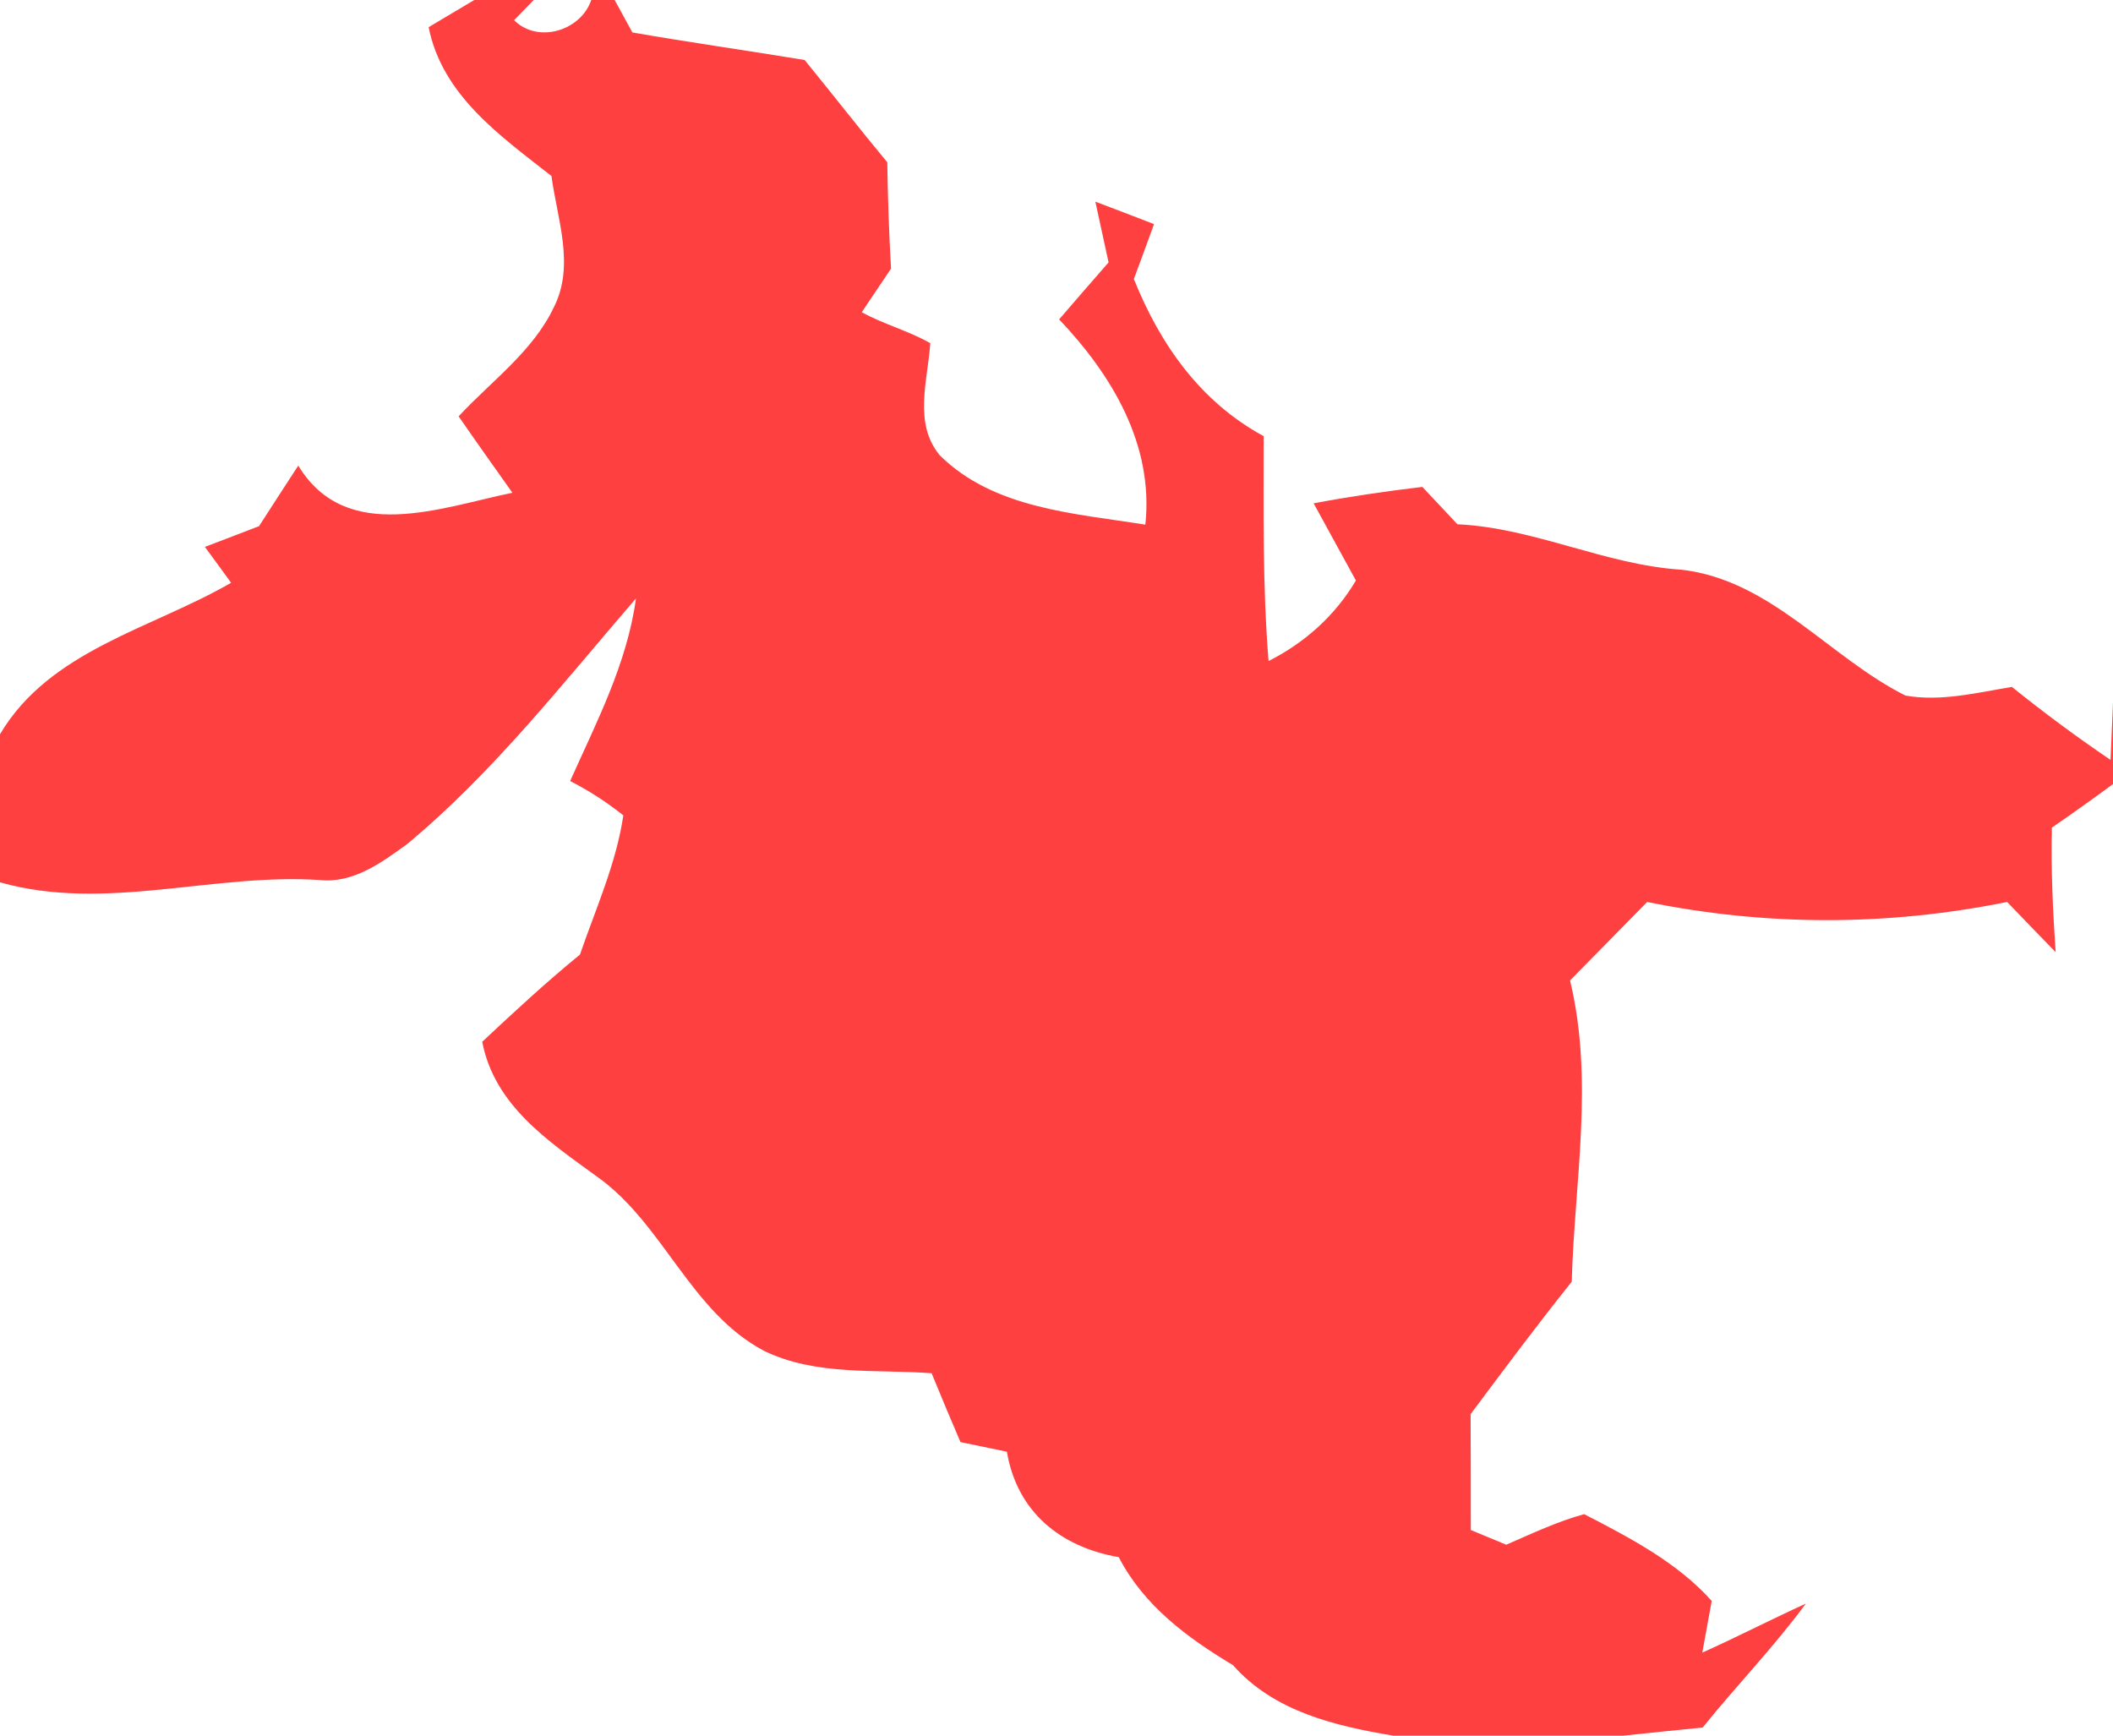 <?xml version="1.0" encoding="UTF-8" ?>
<!DOCTYPE svg PUBLIC "-//W3C//DTD SVG 1.1//EN" "http://www.w3.org/Graphics/SVG/1.1/DTD/svg11.dtd">
<svg width="112pt" height="92pt" viewBox="0 0 112 92" version="1.1" xmlns="http://www.w3.org/2000/svg">
<g id="#fe4040ff">
<path fill="#fe4040" opacity="1.00" d=" M 25.14 0.00 L 28.29 0.00 C 28.03 0.27 27.51 0.80 27.25 1.07 C 28.51 2.33 30.79 1.63 31.34 0.00 L 32.58 0.00 C 32.81 0.43 33.29 1.29 33.52 1.72 C 36.56 2.25 39.61 2.68 42.65 3.18 C 44.12 4.98 45.54 6.81 47.03 8.60 C 47.06 10.48 47.12 12.36 47.23 14.24 C 46.72 15.01 46.19 15.77 45.68 16.55 C 46.84 17.19 48.15 17.53 49.31 18.19 C 49.18 20.16 48.40 22.43 49.81 24.13 C 52.67 26.97 56.96 27.21 60.71 27.81 C 61.16 23.57 58.94 19.88 56.14 16.93 C 57.01 15.92 57.88 14.91 58.76 13.91 C 58.58 13.11 58.24 11.49 58.06 10.69 C 59.10 11.08 60.14 11.48 61.17 11.88 C 60.91 12.61 60.37 14.06 60.10 14.79 C 61.50 18.27 63.62 21.29 66.98 23.12 C 66.98 27.09 66.92 31.07 67.24 35.04 C 69.16 34.07 70.77 32.63 71.87 30.77 C 71.13 29.41 70.38 28.04 69.63 26.68 C 71.54 26.32 73.46 26.04 75.39 25.81 C 75.85 26.30 76.79 27.29 77.25 27.79 C 81.34 27.98 85.06 29.94 89.14 30.20 C 93.88 30.75 96.95 34.84 101.00 36.87 C 102.88 37.20 104.78 36.72 106.64 36.41 C 108.33 37.77 110.07 39.06 111.87 40.28 L 112.00 37.26 L 112.00 41.56 C 110.93 42.35 109.85 43.12 108.76 43.87 C 108.71 46.07 108.81 48.27 108.96 50.47 C 108.10 49.59 107.24 48.70 106.39 47.81 C 100.06 49.09 93.64 49.10 87.31 47.81 C 85.95 49.20 84.58 50.58 83.22 51.97 C 84.50 57.27 83.46 62.60 83.31 67.94 C 81.47 70.24 79.71 72.60 77.95 74.96 C 77.96 77.01 77.96 79.06 77.96 81.10 C 78.43 81.30 79.37 81.68 79.84 81.88 C 81.20 81.29 82.54 80.65 83.97 80.26 C 86.37 81.50 88.91 82.82 90.73 84.86 C 90.61 85.55 90.35 86.92 90.23 87.60 C 92.08 86.77 93.88 85.84 95.72 85.00 C 94.03 87.30 92.04 89.35 90.25 91.57 C 88.85 91.71 87.45 91.85 86.05 92.00 L 73.84 92.00 C 70.74 91.48 67.52 90.72 65.35 88.26 C 62.93 86.81 60.63 85.11 59.30 82.54 C 56.20 82.00 53.91 80.14 53.37 76.95 C 52.75 76.82 51.52 76.57 50.91 76.44 C 50.39 75.23 49.88 74.01 49.38 72.79 C 46.42 72.57 43.26 72.94 40.51 71.61 C 36.58 69.54 35.18 64.86 31.62 62.35 C 29.05 60.48 26.21 58.59 25.56 55.22 C 27.25 53.64 28.95 52.06 30.74 50.60 C 31.58 48.16 32.66 45.78 33.04 43.22 C 32.16 42.52 31.22 41.91 30.22 41.40 C 31.62 38.27 33.24 35.17 33.71 31.72 C 29.83 36.21 26.16 40.94 21.57 44.75 C 20.23 45.72 18.74 46.82 16.99 46.65 C 11.31 46.26 5.62 48.35 0.00 46.77 L 0.00 38.92 C 2.64 34.46 8.04 33.33 12.25 30.89 C 11.90 30.41 11.21 29.46 10.86 28.99 C 11.82 28.62 12.78 28.26 13.73 27.89 C 14.42 26.82 15.11 25.75 15.81 24.68 C 18.36 28.88 23.39 26.89 27.16 26.12 C 26.21 24.78 25.25 23.43 24.31 22.07 C 26.04 20.20 28.25 18.63 29.36 16.28 C 30.48 14.06 29.54 11.63 29.23 9.33 C 26.52 7.20 23.44 5.06 22.72 1.44 C 23.32 1.08 24.54 0.36 25.14 0.00 Z" />
</g>
</svg>
